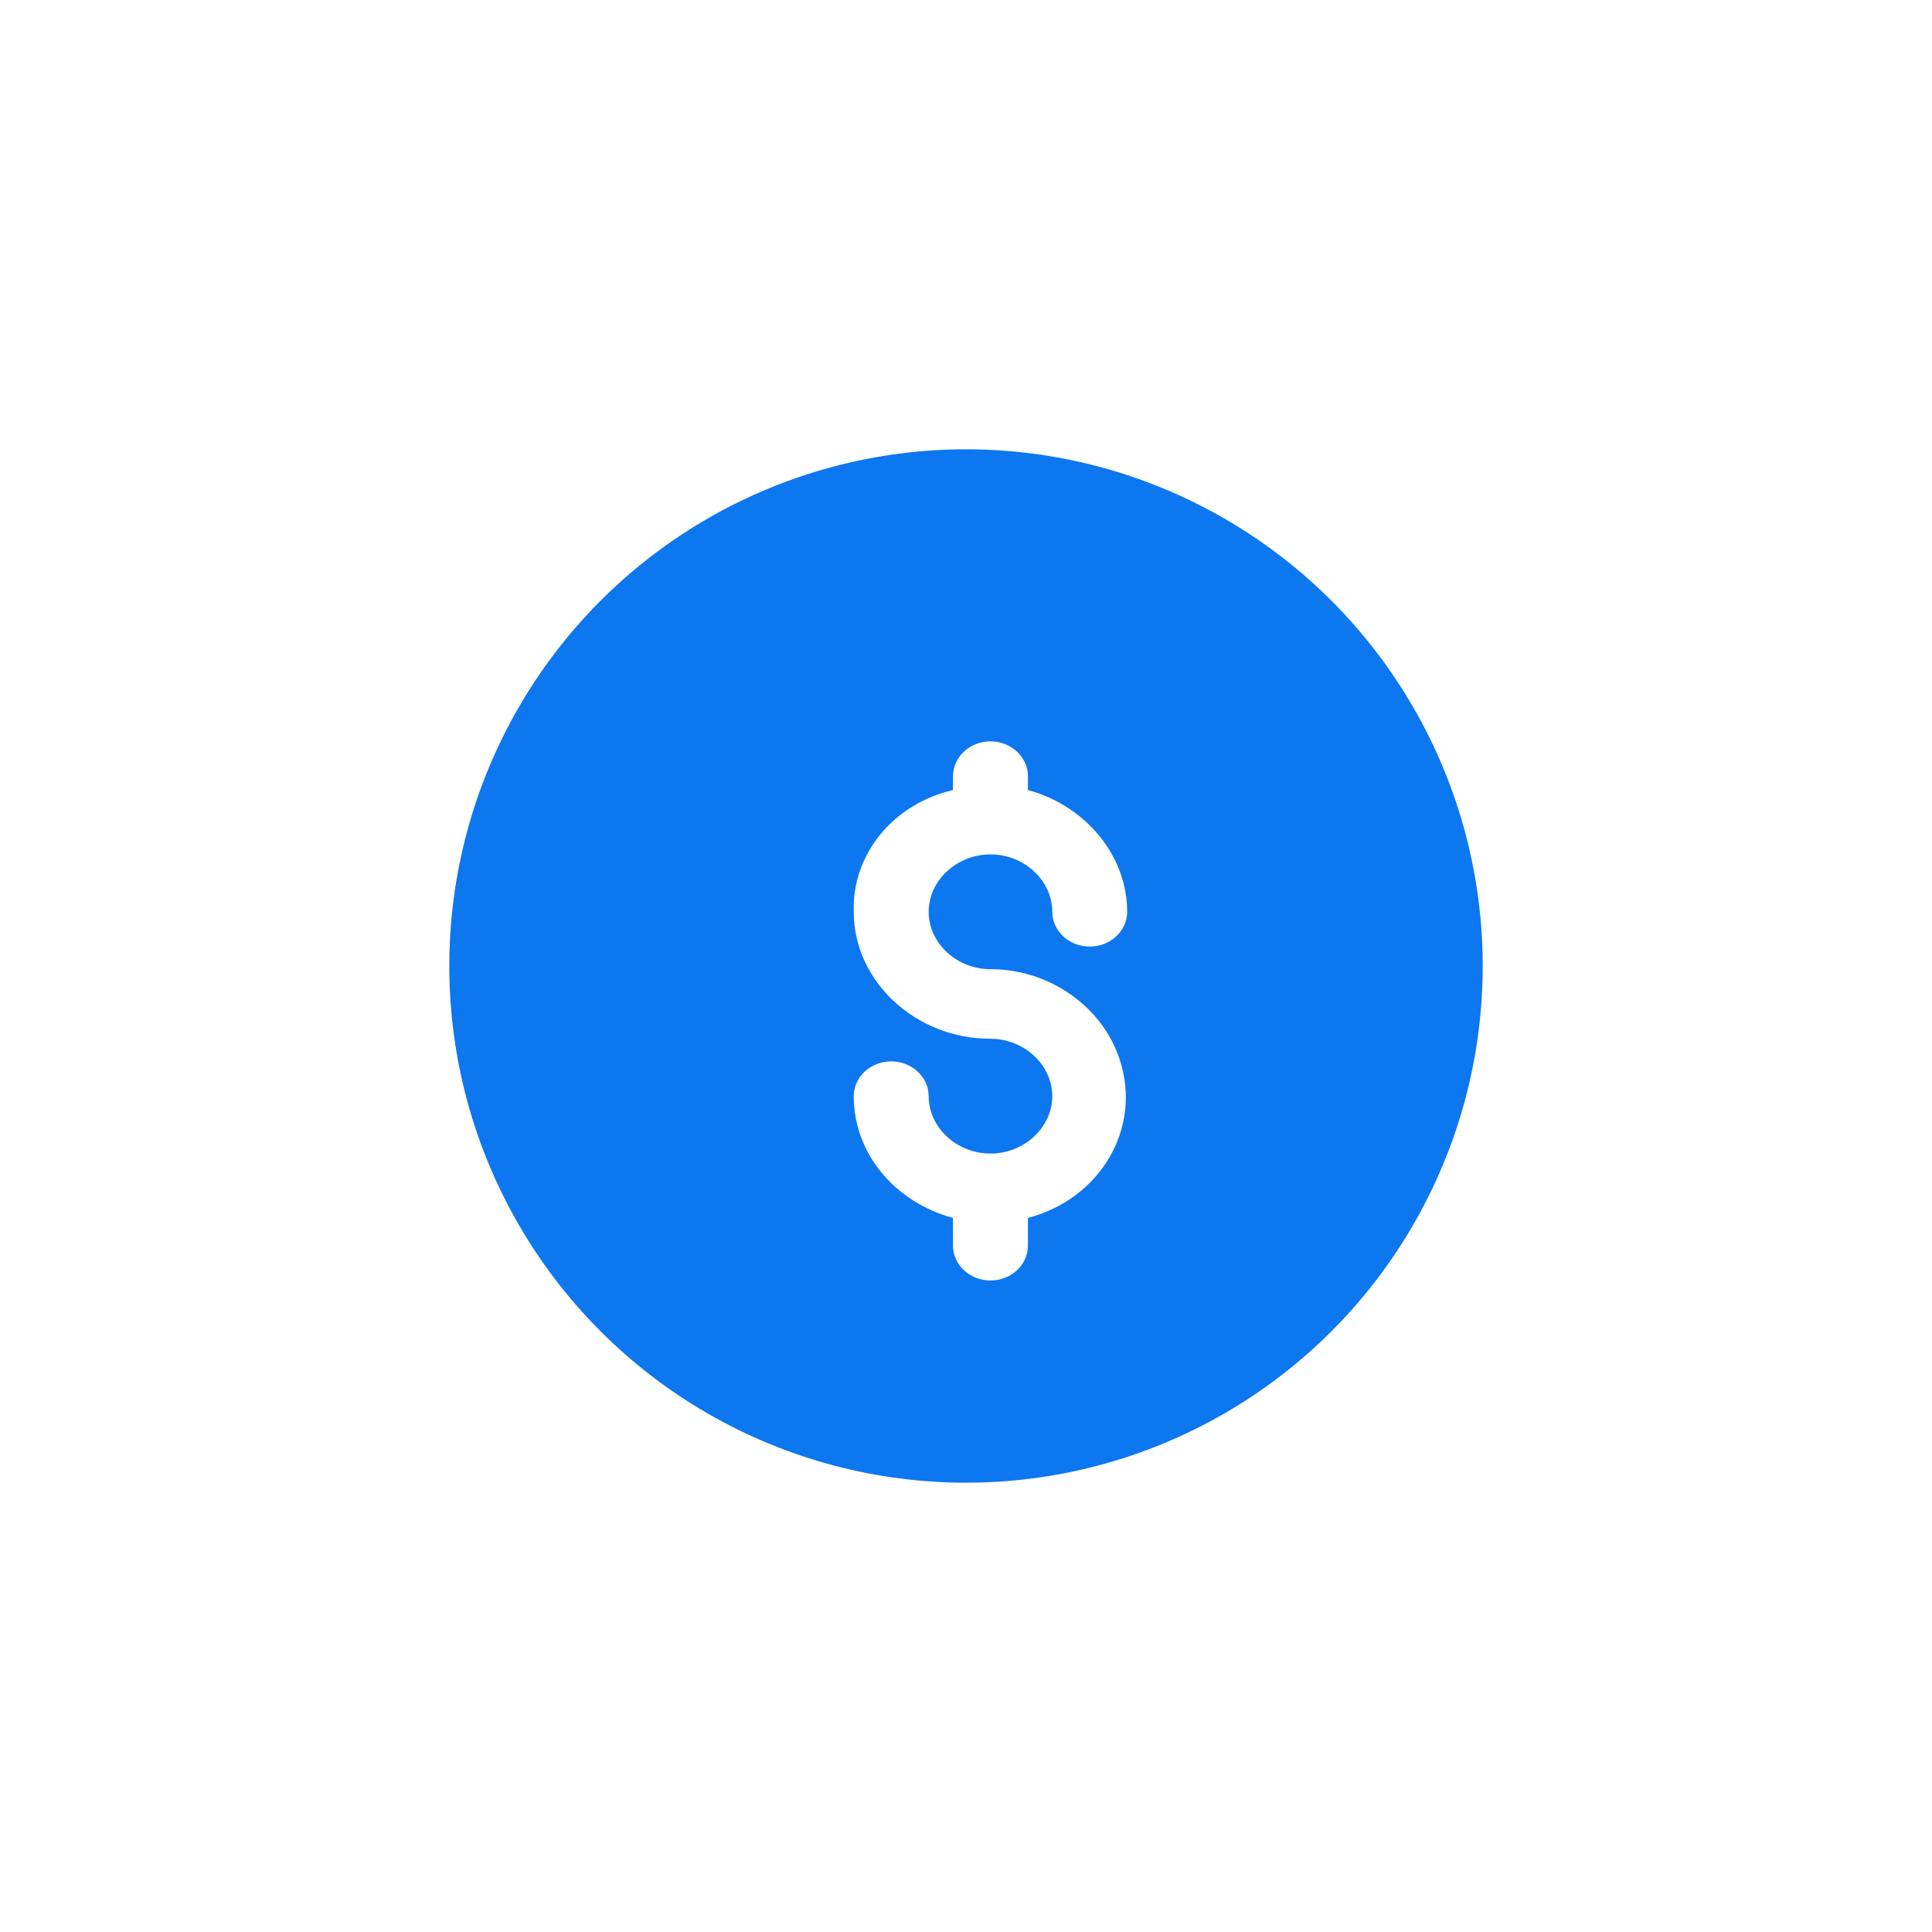 <svg width="86" height="86" viewBox="0 0 86 86" fill="none" xmlns="http://www.w3.org/2000/svg">
<g filter="url(#filter0_d)">
<circle cx="43" cy="43" r="23" fill="#0D77F0"/>
</g>
<g filter="url(#filter1_d)">
<path d="M43.089 41.142C41.588 41.142 40.338 39.981 40.338 38.587C40.338 37.194 41.588 36.032 43.089 36.032C44.59 36.032 45.84 37.194 45.84 38.587C45.84 39.439 46.59 40.136 47.508 40.136C48.425 40.136 49.175 39.439 49.175 38.587C49.175 36.11 47.341 33.865 44.756 33.168V32.548C44.756 31.697 44.006 31 43.089 31C42.172 31 41.421 31.697 41.421 32.548V33.168C38.754 33.787 36.919 36.032 37.003 38.587C37.003 41.684 39.754 44.239 43.089 44.239C44.59 44.239 45.84 45.4 45.84 46.794C45.84 48.187 44.59 49.349 43.089 49.349C41.588 49.349 40.338 48.187 40.338 46.794C40.338 45.942 39.587 45.245 38.67 45.245C37.753 45.245 37.003 45.942 37.003 46.794C37.003 49.349 38.837 51.516 41.421 52.213V53.452C41.421 54.303 42.172 55 43.089 55C44.006 55 44.756 54.303 44.756 53.452V52.213C48.008 51.361 49.842 48.187 48.842 45.168C48.091 42.845 45.757 41.142 43.089 41.142Z" fill="white"/>
</g>
<defs>
<filter id="filter0_d" x="0" y="0" width="86" height="86" filterUnits="userSpaceOnUse" color-interpolation-filters="sRGB">
<feFlood flood-opacity="0" result="BackgroundImageFix"/>
<feColorMatrix in="SourceAlpha" type="matrix" values="0 0 0 0 0 0 0 0 0 0 0 0 0 0 0 0 0 0 127 0"/>
<feOffset/>
<feGaussianBlur stdDeviation="10"/>
<feColorMatrix type="matrix" values="0 0 0 0 0.051 0 0 0 0 0.467 0 0 0 0 0.941 0 0 0 0.6 0"/>
<feBlend mode="normal" in2="BackgroundImageFix" result="effect1_dropShadow"/>
<feBlend mode="normal" in="SourceGraphic" in2="effect1_dropShadow" result="shape"/>
</filter>
<filter id="filter1_d" x="37" y="31" width="13.175" height="26" filterUnits="userSpaceOnUse" color-interpolation-filters="sRGB">
<feFlood flood-opacity="0" result="BackgroundImageFix"/>
<feColorMatrix in="SourceAlpha" type="matrix" values="0 0 0 0 0 0 0 0 0 0 0 0 0 0 0 0 0 0 127 0"/>
<feOffset dx="1" dy="2"/>
<feColorMatrix type="matrix" values="0 0 0 0 0 0 0 0 0 0 0 0 0 0 0 0 0 0 0.15 0"/>
<feBlend mode="normal" in2="BackgroundImageFix" result="effect1_dropShadow"/>
<feBlend mode="normal" in="SourceGraphic" in2="effect1_dropShadow" result="shape"/>
</filter>
</defs>
</svg>
